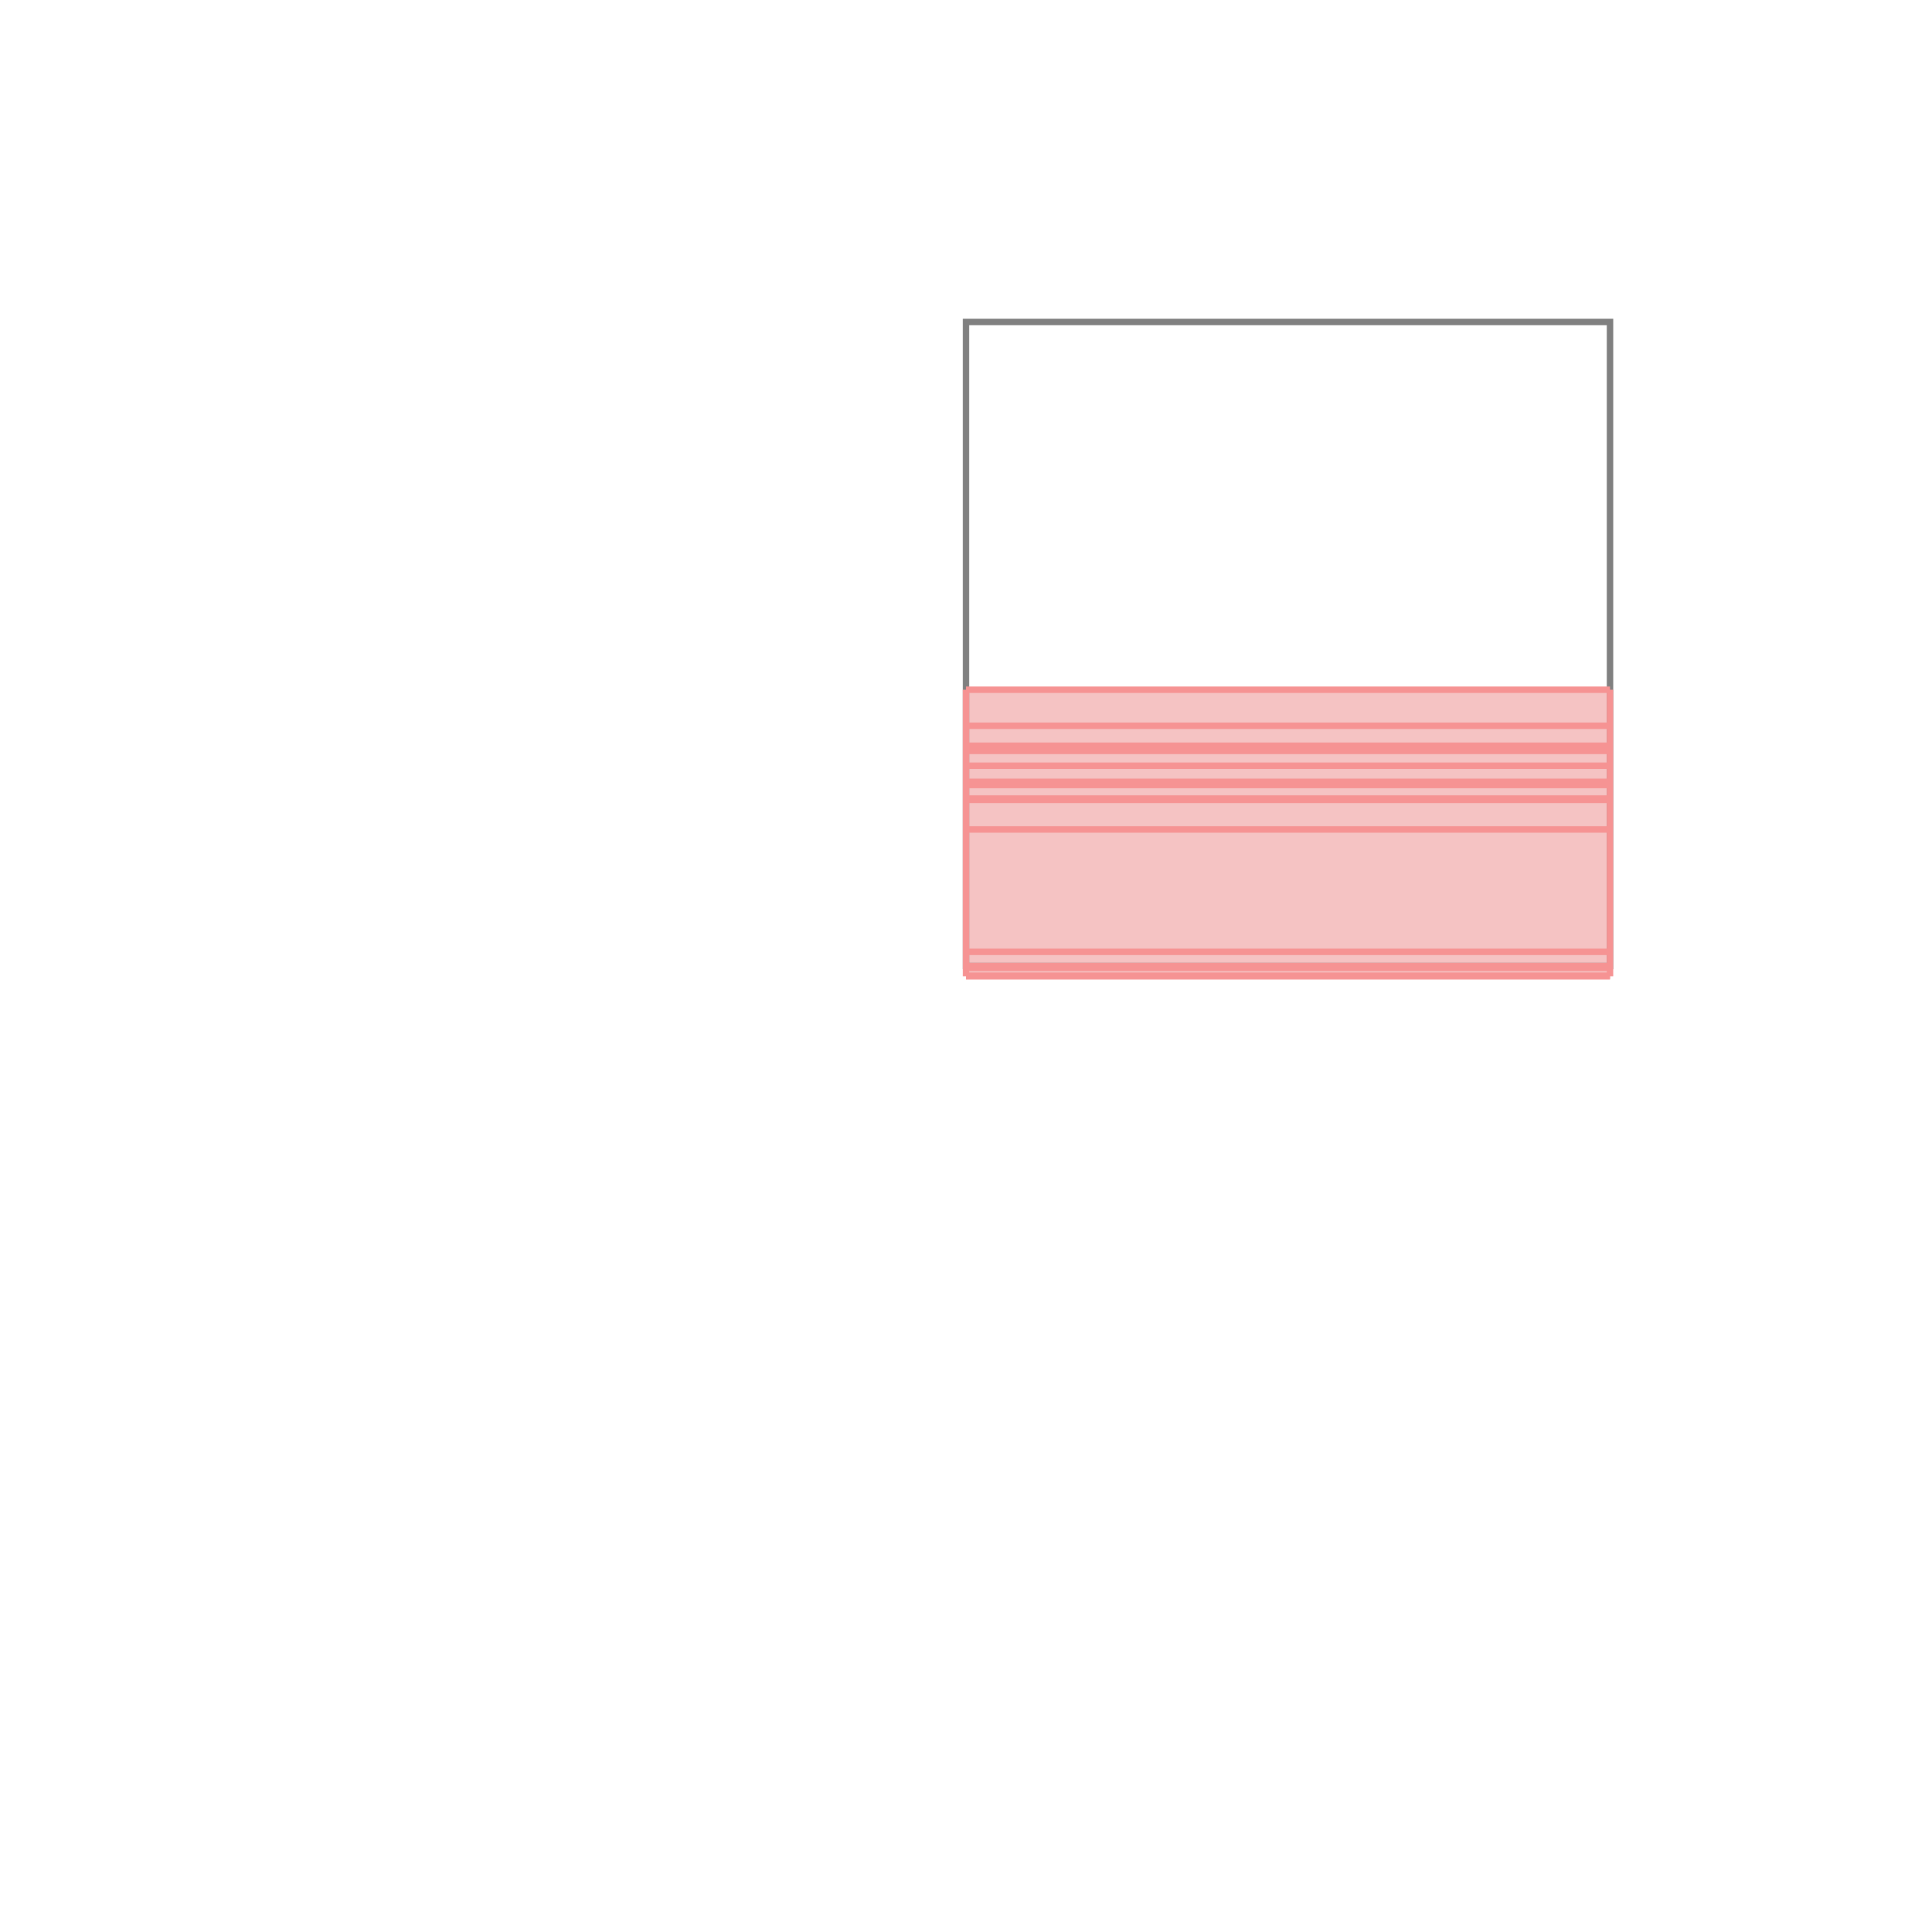 <svg xmlns="http://www.w3.org/2000/svg" viewBox="-1.5 -1.5 3 3">
<g transform="scale(1, -1)">
<path d="M0 -0.016 L1 -0.016 L1 0.429 L0 0.429 z " fill="rgb(245,195,195)" />
<path d="M0 0 L1 0 L1 1 L0 1  z" fill="none" stroke="rgb(128,128,128)" stroke-width="0.01" />
<line x1="0" y1="-0.016" x2="1" y2="-0.016" style="stroke:rgb(246,147,147);stroke-width:0.01" />
<line x1="0" y1="-0.015" x2="1" y2="-0.015" style="stroke:rgb(246,147,147);stroke-width:0.01" />
<line x1="0" y1="-0.003" x2="1" y2="-0.003" style="stroke:rgb(246,147,147);stroke-width:0.01" />
<line x1="0" y1="0" x2="1" y2="0" style="stroke:rgb(246,147,147);stroke-width:0.01" />
<line x1="0" y1="-0.016" x2="0" y2="0.429" style="stroke:rgb(246,147,147);stroke-width:0.01" />
<line x1="1" y1="-0.016" x2="1" y2="0.429" style="stroke:rgb(246,147,147);stroke-width:0.01" />
<line x1="0" y1="0.022" x2="1" y2="0.022" style="stroke:rgb(246,147,147);stroke-width:0.01" />
<line x1="0" y1="0.212" x2="1" y2="0.212" style="stroke:rgb(246,147,147);stroke-width:0.01" />
<line x1="0" y1="0.258" x2="1" y2="0.258" style="stroke:rgb(246,147,147);stroke-width:0.01" />
<line x1="0" y1="0.26" x2="1" y2="0.26" style="stroke:rgb(246,147,147);stroke-width:0.01" />
<line x1="0" y1="0.281" x2="1" y2="0.281" style="stroke:rgb(246,147,147);stroke-width:0.01" />
<line x1="0" y1="0.286" x2="1" y2="0.286" style="stroke:rgb(246,147,147);stroke-width:0.01" />
<line x1="0" y1="0.311" x2="1" y2="0.311" style="stroke:rgb(246,147,147);stroke-width:0.01" />
<line x1="0" y1="0.334" x2="1" y2="0.334" style="stroke:rgb(246,147,147);stroke-width:0.01" />
<line x1="0" y1="0.342" x2="1" y2="0.342" style="stroke:rgb(246,147,147);stroke-width:0.01" />
<line x1="0" y1="0.373" x2="1" y2="0.373" style="stroke:rgb(246,147,147);stroke-width:0.01" />
<line x1="0" y1="0.429" x2="1" y2="0.429" style="stroke:rgb(246,147,147);stroke-width:0.01" />
</g>
</svg>
